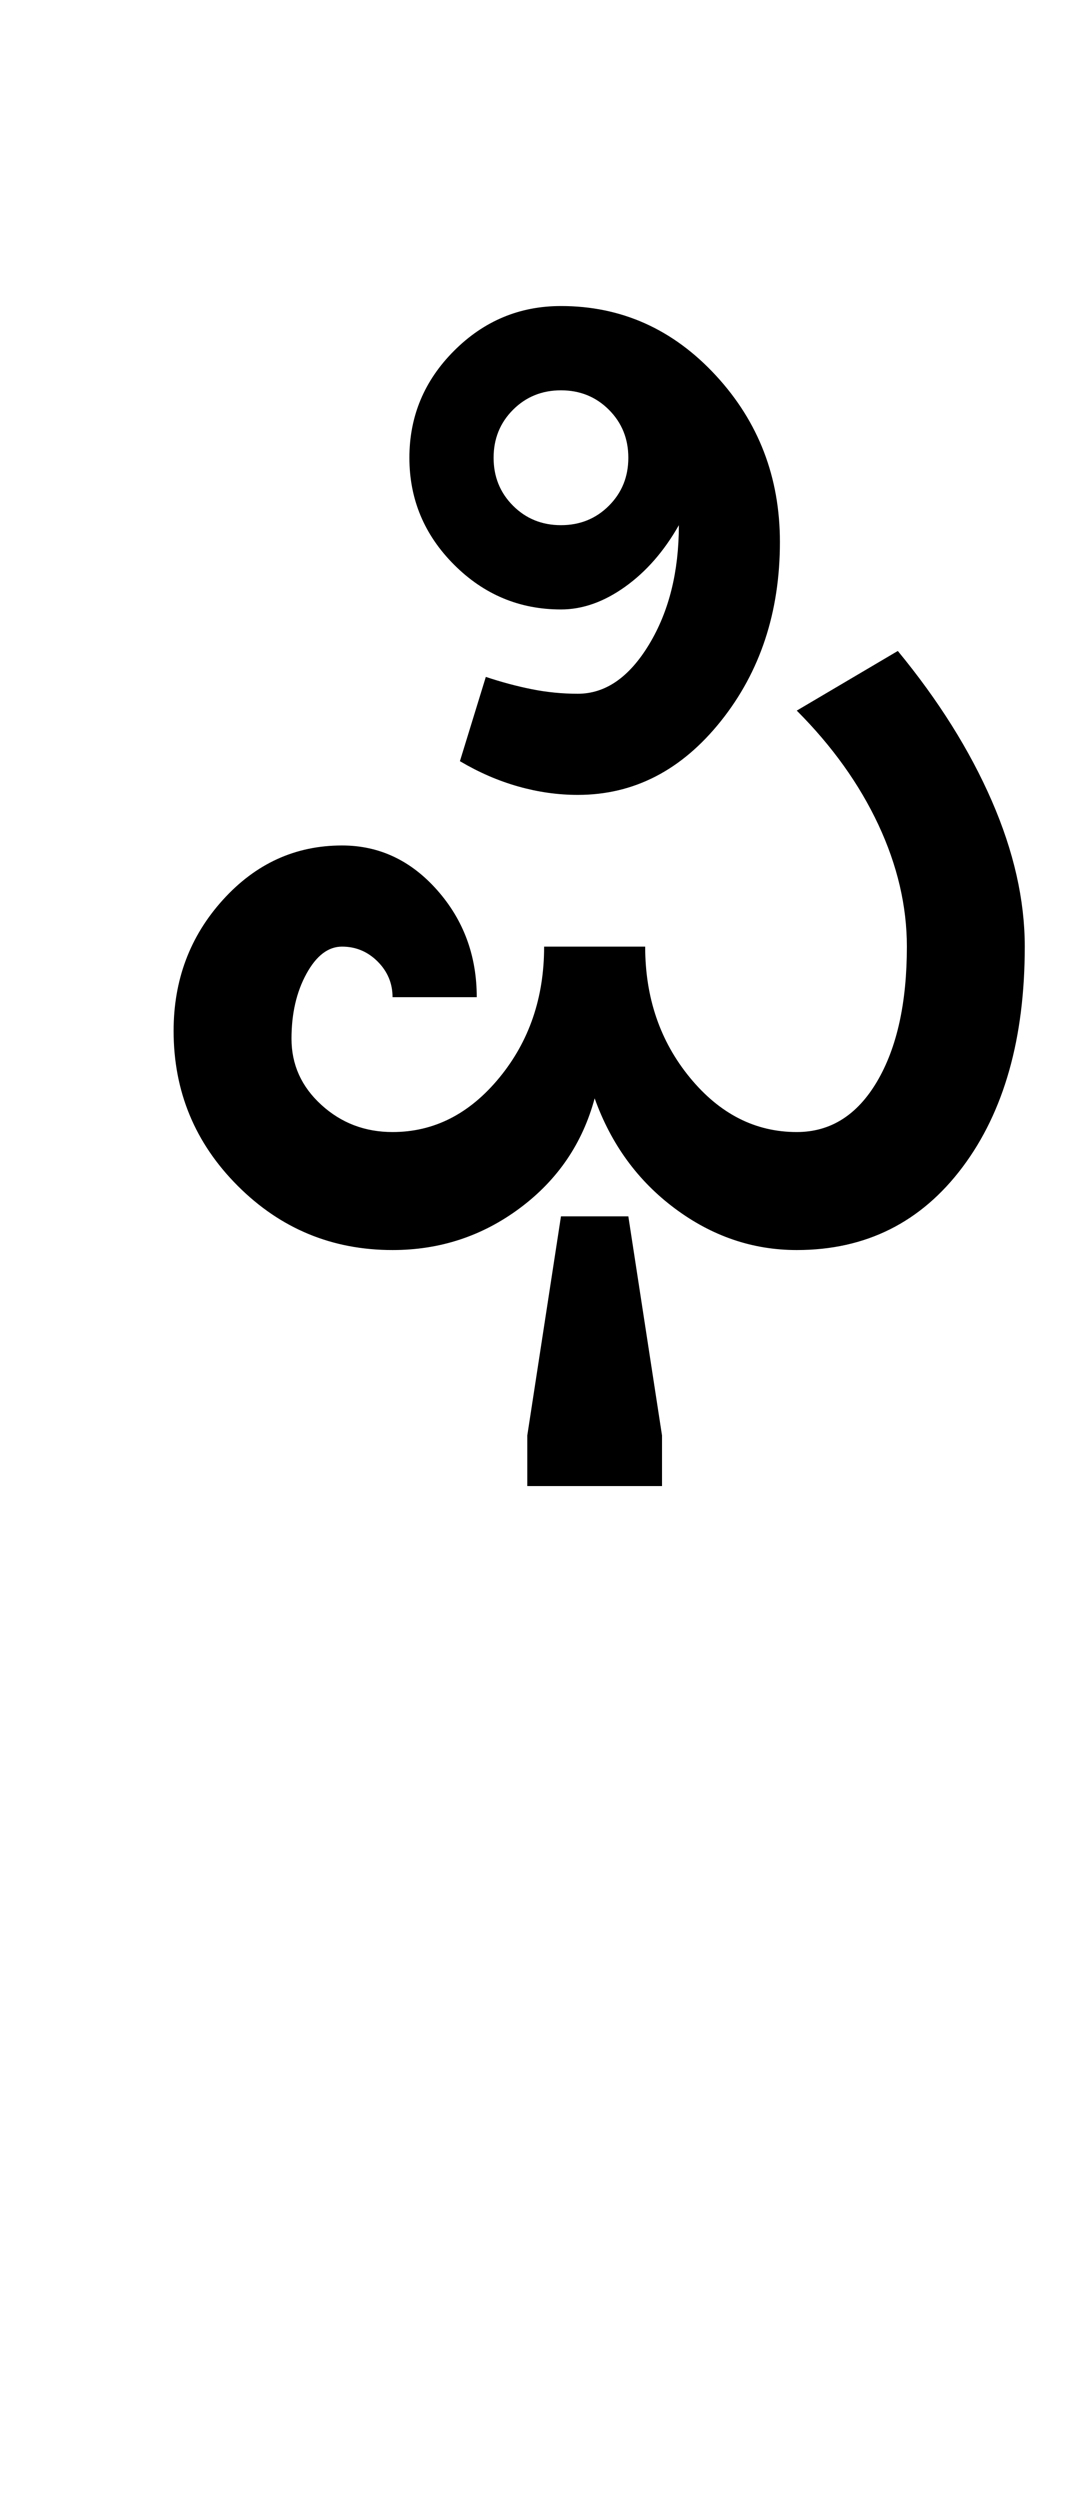 <?xml version="1.0" encoding="UTF-8"?>
<svg xmlns="http://www.w3.org/2000/svg" xmlns:xlink="http://www.w3.org/1999/xlink" width="207.25pt" height="482pt" viewBox="0 0 207.25 482" version="1.1">
<defs>
<g>
<symbol overflow="visible" id="glyph0-0">
<path style="stroke:none;" d="M 25 0 L 25 -175 L 175 -175 L 175 0 Z M 37.5 -12.5 L 162.5 -12.5 L 162.5 -162.5 L 37.5 -162.5 Z M 37.5 -12.5 "/>
</symbol>
<symbol overflow="visible" id="glyph0-1">
<path style="stroke:none;" d="M 17.5 -42.25 C 17.5 -52.082 20.664 -60.5 27 -67.5 C 33.332 -74.5 41 -78 50 -78 C 57.164 -78 63.289 -75.125 68.375 -69.375 C 73.457 -63.625 76 -56.75 76 -48.75 L 59.75 -48.75 C 59.75 -51.414 58.789 -53.707 56.875 -55.625 C 54.957 -57.539 52.664 -58.5 50 -58.5 C 47.332 -58.5 45.039 -56.75 43.125 -53.25 C 41.207 -49.75 40.25 -45.582 40.25 -40.75 C 40.25 -35.75 42.164 -31.5 46 -28 C 49.832 -24.5 54.414 -22.75 59.75 -22.75 C 67.75 -22.75 74.625 -26.25 80.375 -33.25 C 86.125 -40.25 89 -48.664 89 -58.5 L 108.5 -58.5 C 108.5 -48.664 111.375 -40.25 117.125 -33.25 C 122.875 -26.25 129.75 -22.75 137.75 -22.75 C 144.25 -22.75 149.414 -26 153.25 -32.5 C 157.082 -39 159 -47.664 159 -58.5 C 159 -66.332 157.164 -74.164 153.5 -82 C 149.832 -89.832 144.582 -97.164 137.75 -104 L 157.25 -115.5 C 165.082 -106 171.125 -96.375 175.375 -86.625 C 179.625 -76.875 181.75 -67.5 181.75 -58.5 C 181.75 -40.832 177.75 -26.664 169.75 -16 C 161.75 -5.332 151.082 0 137.75 0 C 129.25 0 121.414 -2.664 114.25 -8 C 107.082 -13.332 101.914 -20.414 98.75 -29.25 C 96.414 -20.582 91.625 -13.539 84.375 -8.125 C 77.125 -2.707 68.914 0 59.75 0 C 48.082 0 38.125 -4.125 29.875 -12.375 C 21.625 -20.625 17.5 -30.582 17.5 -42.25 Z M 79.25 -152.75 C 79.25 -149.082 80.5 -146 83 -143.5 C 85.5 -141 88.582 -139.75 92.25 -139.75 C 95.914 -139.75 99 -141 101.5 -143.5 C 104 -146 105.25 -149.082 105.25 -152.75 C 105.25 -156.414 104 -159.5 101.5 -162 C 99 -164.5 95.914 -165.75 92.25 -165.75 C 88.582 -165.75 85.5 -164.5 83 -162 C 80.5 -159.5 79.25 -156.414 79.25 -152.75 Z M 63 -152.75 C 63 -160.75 65.875 -167.625 71.625 -173.375 C 77.375 -179.125 84.25 -182 92.25 -182 C 103.914 -182 113.875 -177.539 122.125 -168.625 C 130.375 -159.707 134.5 -149 134.5 -136.5 C 134.5 -123 130.707 -111.5 123.125 -102 C 115.539 -92.5 106.332 -87.75 95.5 -87.75 C 91.664 -87.75 87.832 -88.289 84 -89.375 C 80.164 -90.457 76.414 -92.082 72.75 -94.25 L 77.75 -110.5 C 80.75 -109.5 83.707 -108.707 86.625 -108.125 C 89.539 -107.539 92.5 -107.25 95.5 -107.25 C 100.832 -107.25 105.414 -110.414 109.25 -116.75 C 113.082 -123.082 115 -130.75 115 -139.75 C 112.164 -134.75 108.707 -130.789 104.625 -127.875 C 100.539 -124.957 96.414 -123.5 92.25 -123.5 C 84.25 -123.5 77.375 -126.375 71.625 -132.125 C 65.875 -137.875 63 -144.75 63 -152.75 Z M 85.75 45.5 L 85.75 35.75 L 92.25 -6.5 L 105.25 -6.5 L 111.75 35.75 L 111.75 45.5 Z M 85.75 45.5 "/>
</symbol>
</g>
</defs>
<g id="surface1">
<rect x="0" y="0" width="207.25" height="482" style="fill:rgb(100%,100%,100%);fill-opacity:1;stroke:none;"/>
<g style="fill:rgb(0%,0%,0%);fill-opacity:1;">
  <use xlink:href="#glyph0-1" x="16" y="241"/>
</g>
</g>
</svg>
